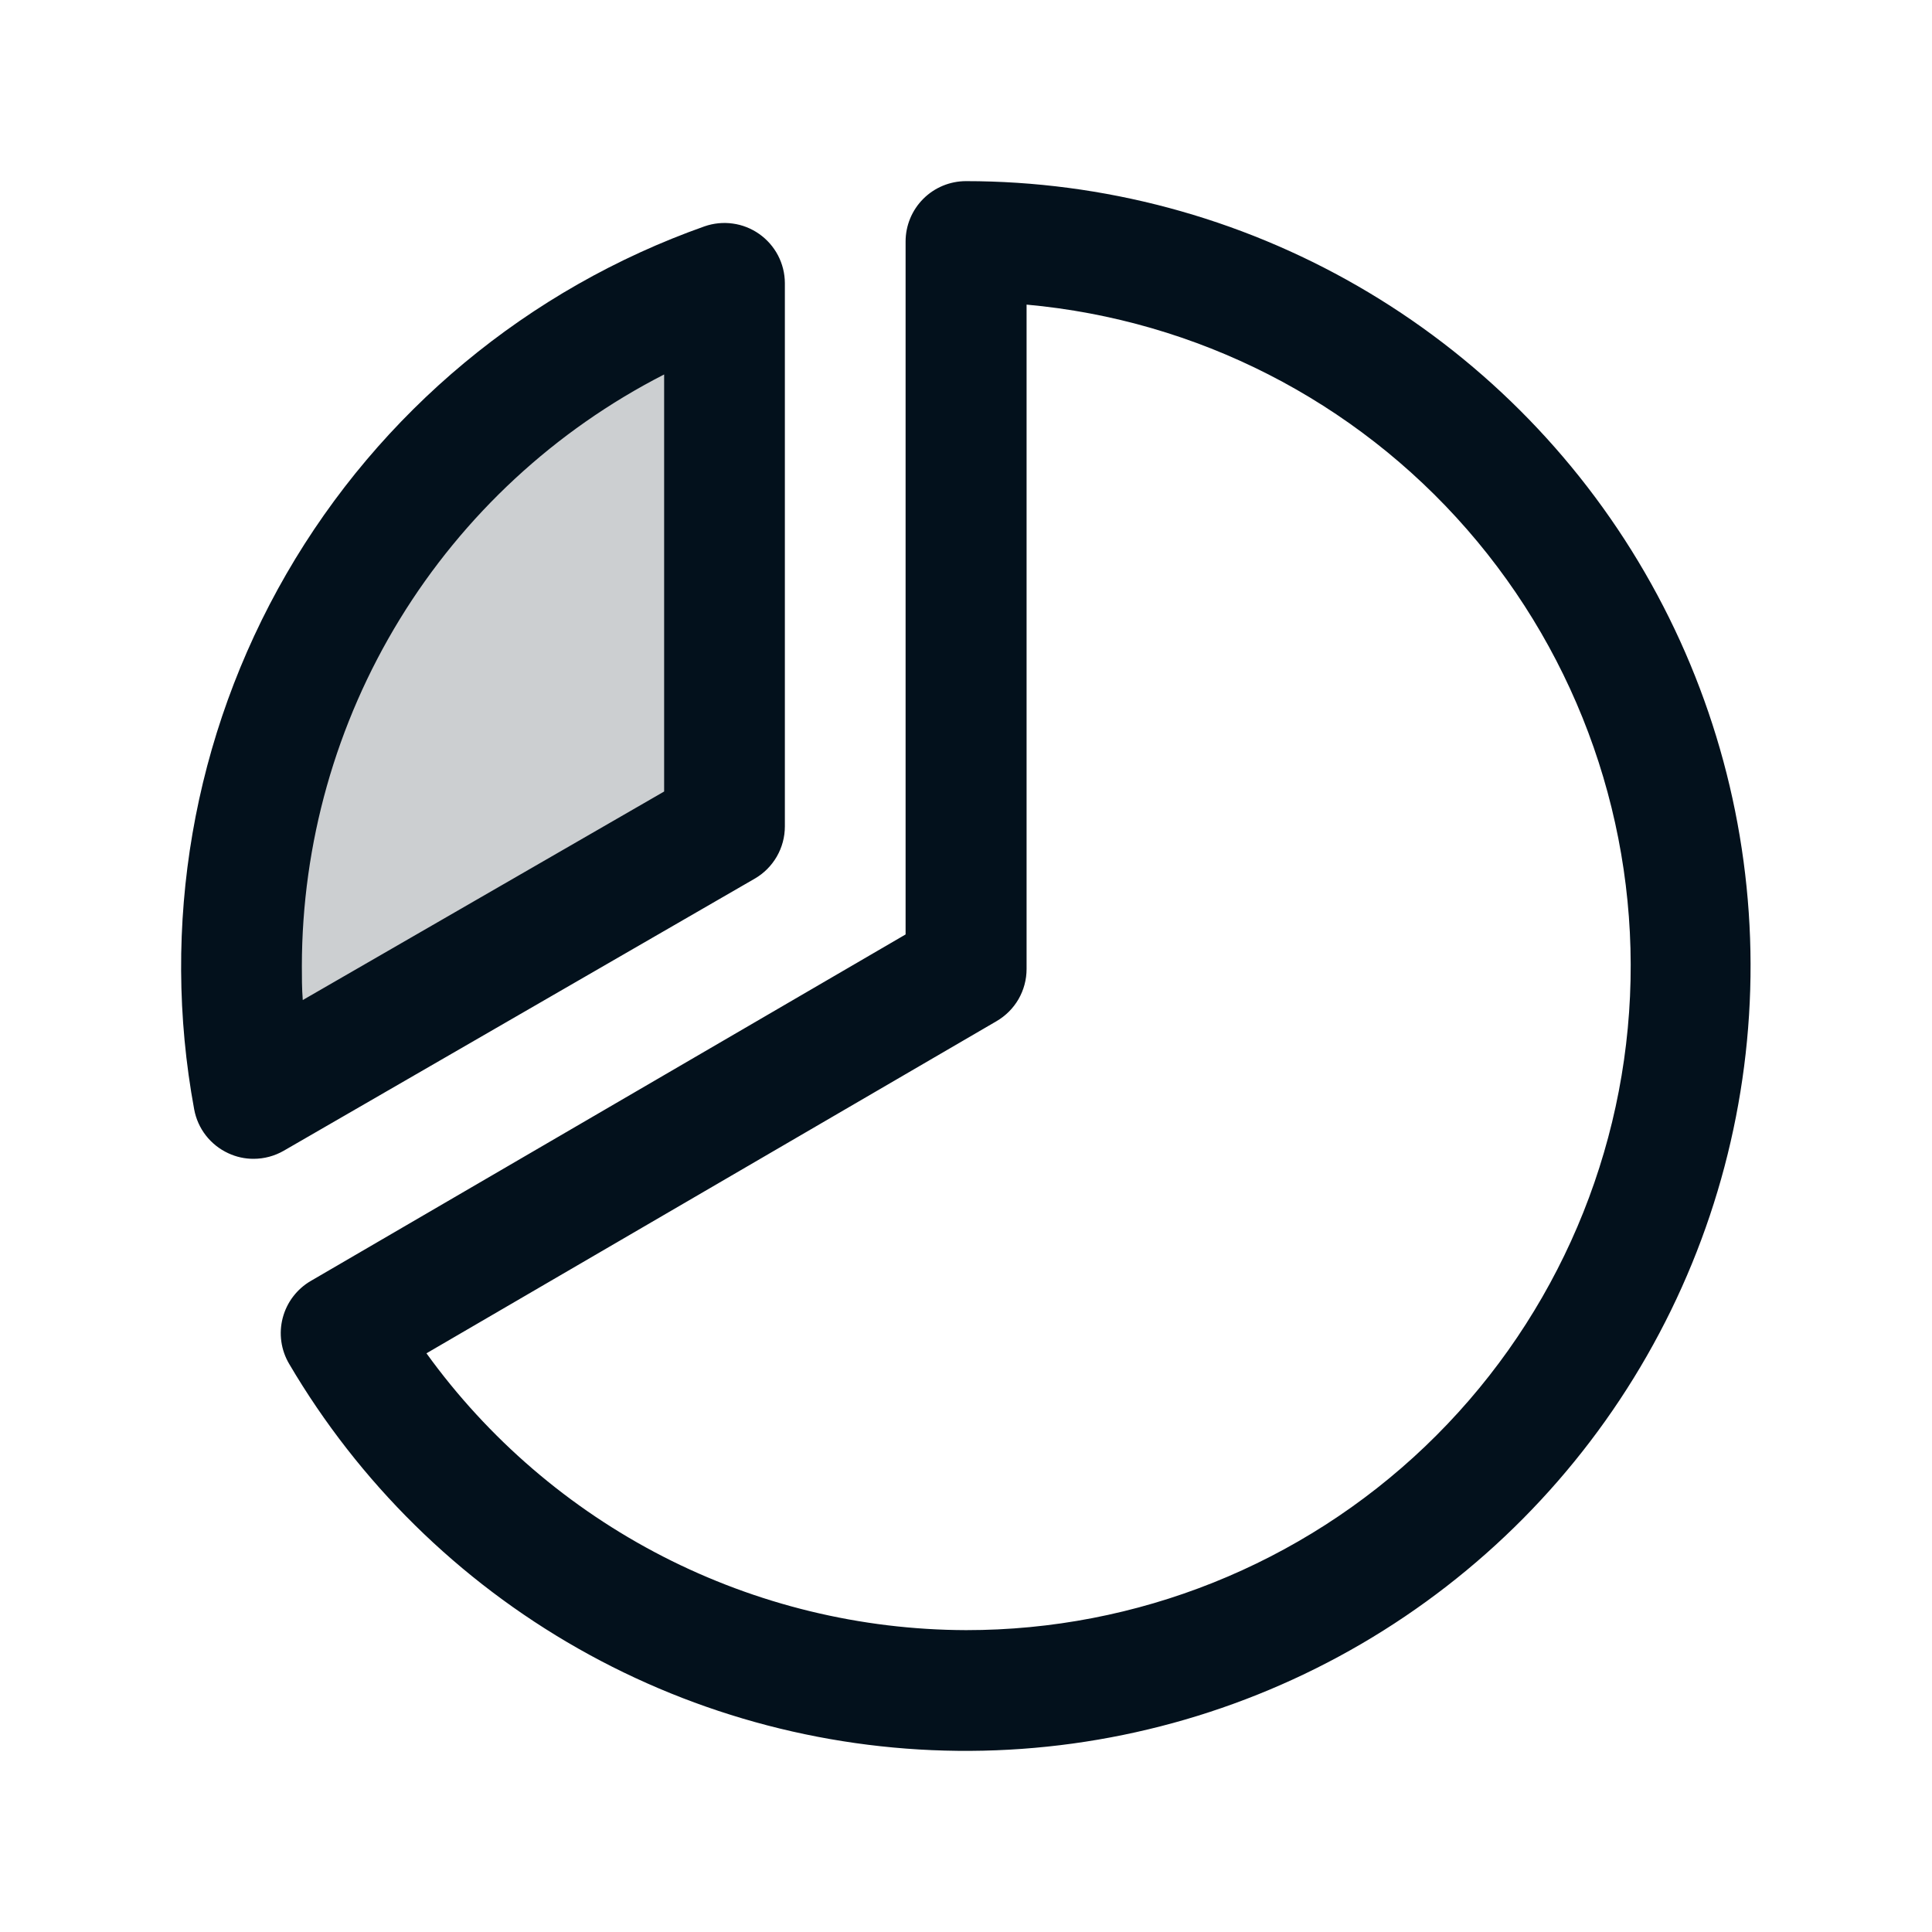 <svg width="45" height="45" viewBox="0 0 45 45" fill="none" xmlns="http://www.w3.org/2000/svg">
<path opacity="0.2" d="M16.875 6.592V19.248L5.906 25.576C5.174 21.624 5.877 17.54 7.888 14.06C9.898 10.58 13.085 7.931 16.875 6.592Z" fill="#03111C"/>
<path d="M17.578 20.466C17.792 20.343 17.969 20.165 18.093 19.951C18.216 19.738 18.281 19.495 18.281 19.248V6.592C18.28 6.368 18.225 6.147 18.121 5.948C18.017 5.75 17.867 5.579 17.684 5.45C17.501 5.321 17.289 5.237 17.067 5.207C16.845 5.176 16.619 5.199 16.407 5.273C12.303 6.726 8.851 9.595 6.672 13.365C4.494 17.135 3.732 21.558 4.523 25.84C4.564 26.061 4.657 26.27 4.795 26.447C4.934 26.625 5.113 26.767 5.317 26.861C5.501 26.947 5.703 26.992 5.906 26.991C6.153 26.991 6.395 26.926 6.609 26.803L17.578 20.466ZM15.469 8.722V18.436L7.052 23.293C7.031 23.027 7.031 22.76 7.031 22.5C7.034 19.649 7.823 16.855 9.311 14.424C10.8 11.993 12.931 10.02 15.469 8.722ZM22.5 4.219C22.127 4.219 21.769 4.367 21.505 4.631C21.242 4.894 21.093 5.252 21.093 5.625V21.765L7.24 29.835C7.079 29.928 6.939 30.053 6.826 30.201C6.714 30.348 6.632 30.517 6.585 30.697C6.538 30.877 6.527 31.064 6.553 31.248C6.579 31.432 6.641 31.609 6.736 31.769C8.359 34.529 10.68 36.815 13.464 38.396C16.249 39.978 19.4 40.8 22.603 40.781C25.805 40.762 28.946 39.902 31.712 38.287C34.477 36.672 36.77 34.359 38.36 31.579C39.951 28.8 40.783 25.651 40.774 22.449C40.765 19.246 39.915 16.102 38.309 13.332C36.703 10.561 34.397 8.261 31.623 6.662C28.848 5.062 25.702 4.22 22.5 4.219ZM22.5 37.969C20.045 37.962 17.626 37.374 15.442 36.254C13.258 35.133 11.37 33.511 9.933 31.521L23.208 23.787C23.422 23.663 23.599 23.486 23.723 23.273C23.846 23.059 23.911 22.817 23.911 22.57V7.095C27.878 7.454 31.552 9.33 34.17 12.331C36.788 15.333 38.148 19.228 37.966 23.206C37.784 27.185 36.075 30.94 33.194 33.69C30.313 36.44 26.482 37.972 22.5 37.969Z" fill="#03111C"/>
</svg>
